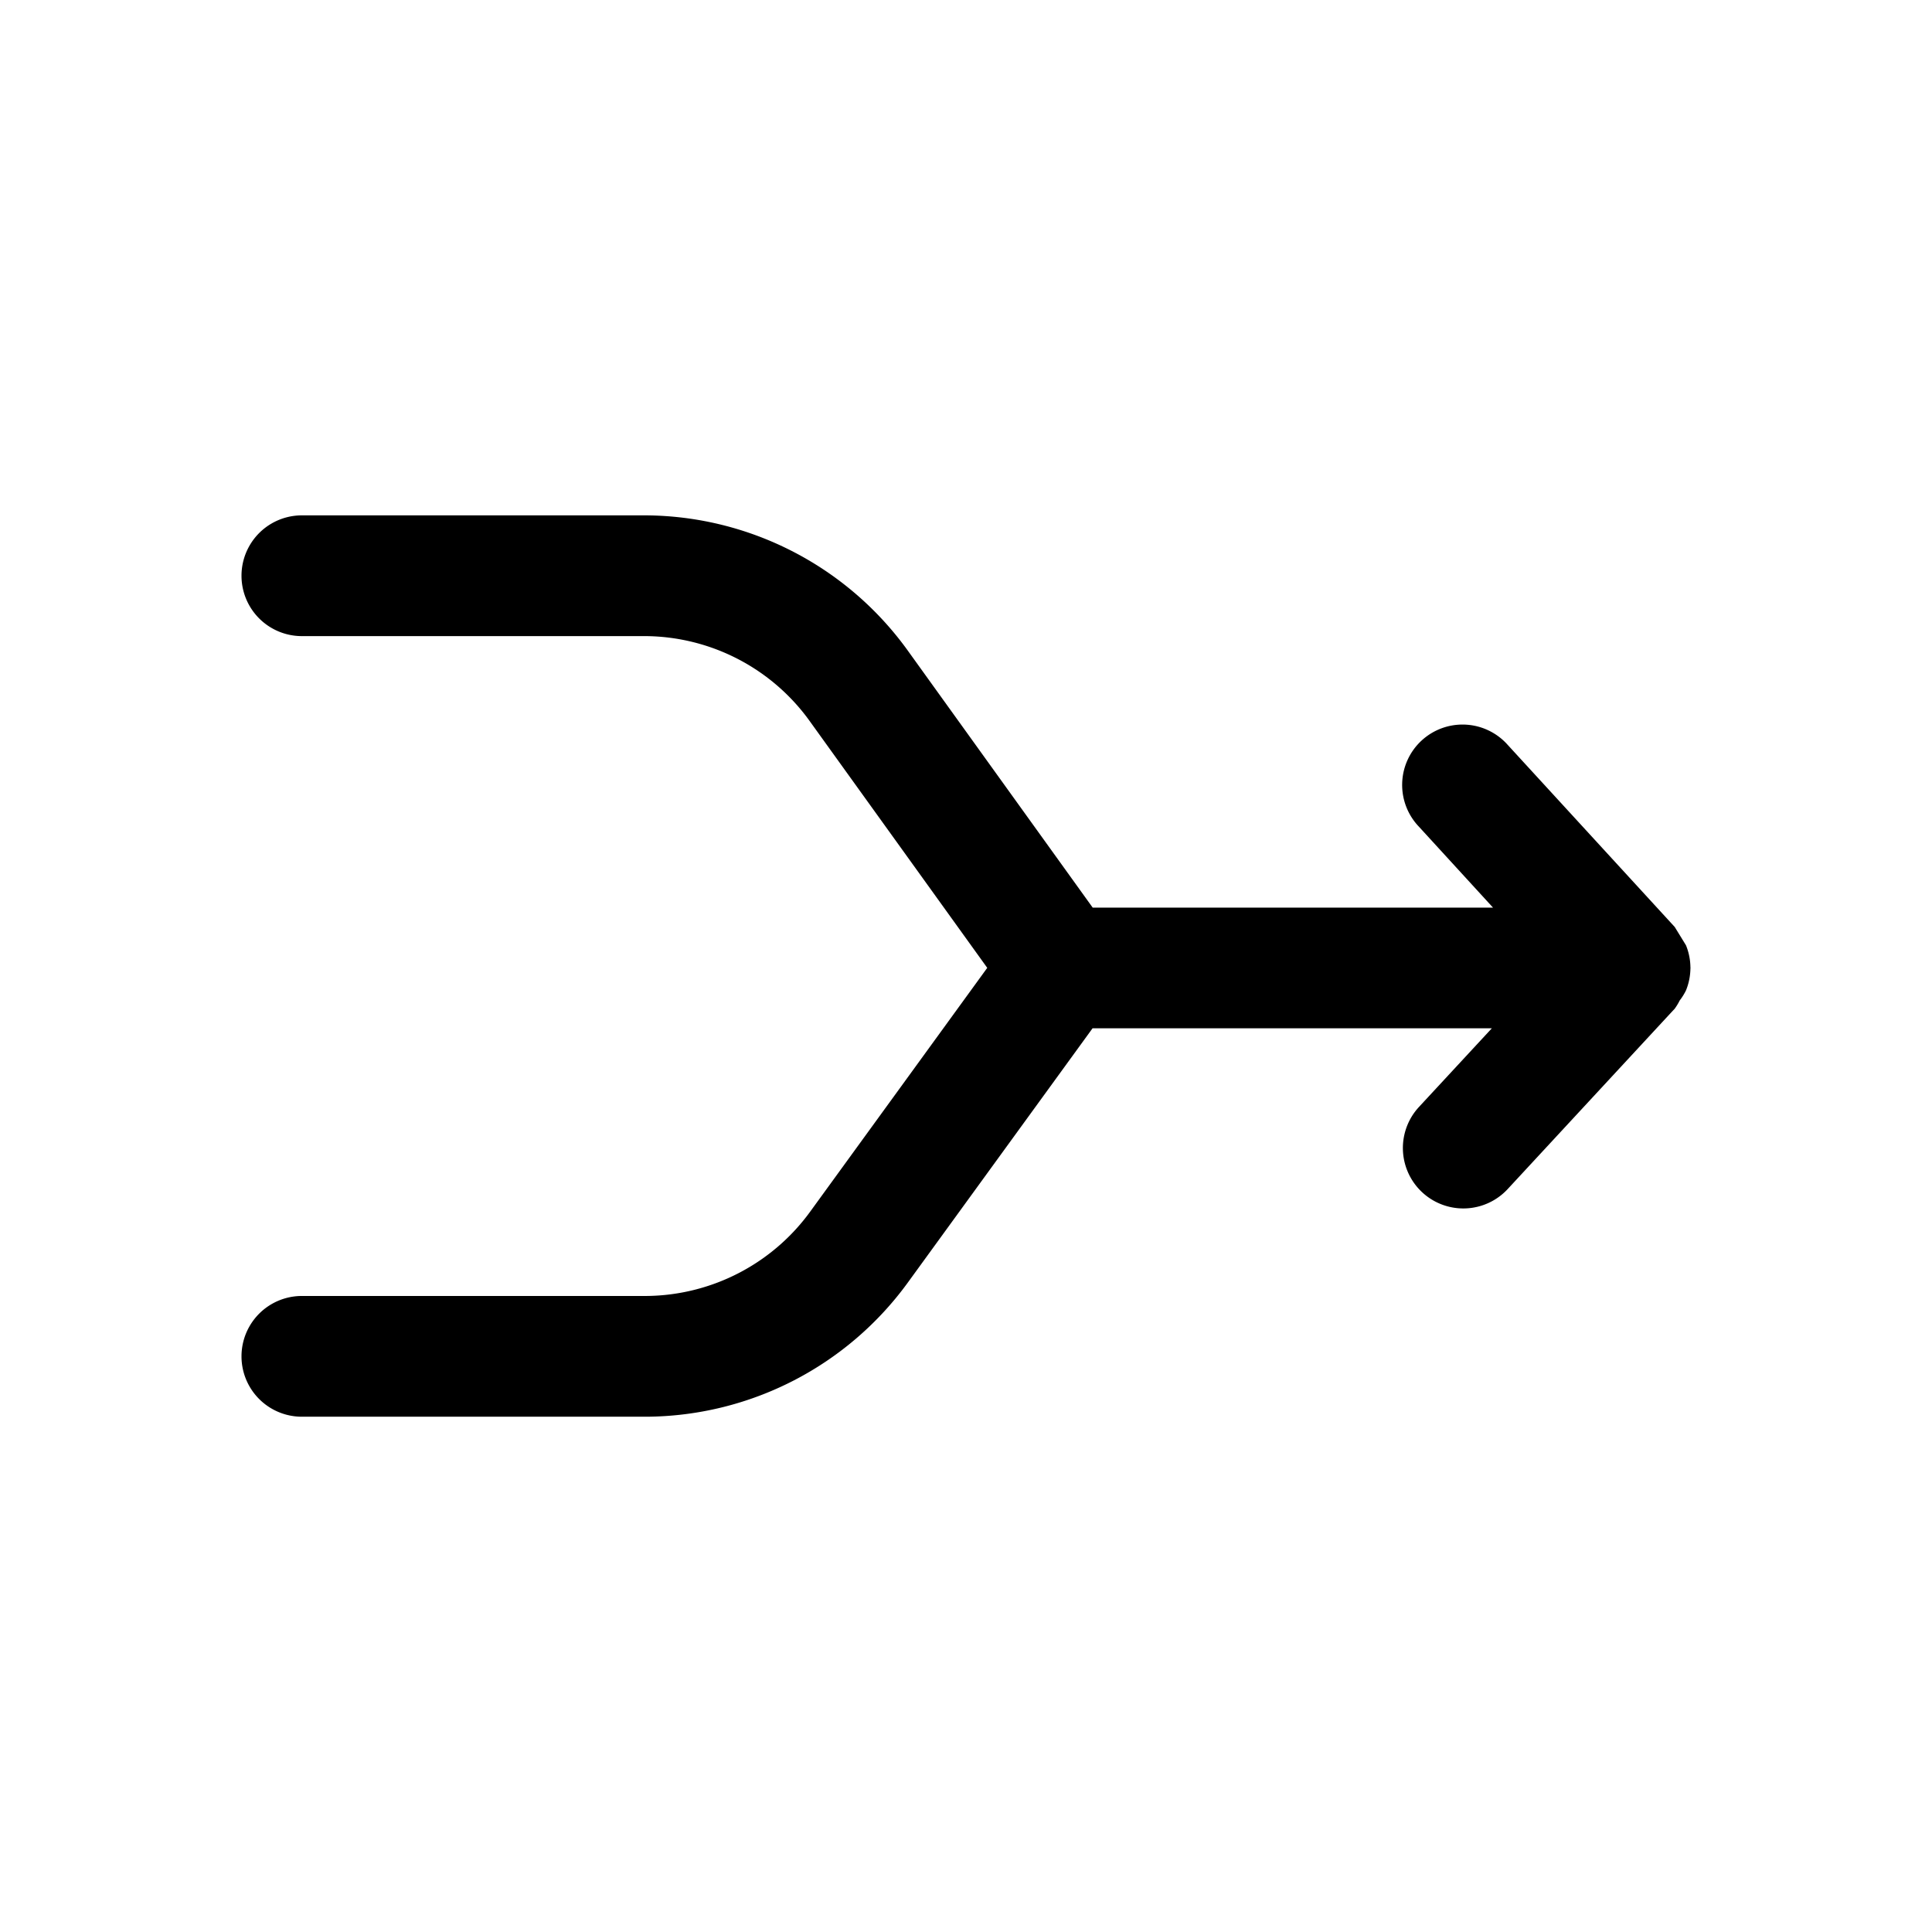 <svg id="icons" xmlns="http://www.w3.org/2000/svg" viewBox="0 0 24 24"><title>03-11-merge-m</title><rect id="canvas" width="24" height="24" style="fill:none"/><path d="M20.866,12.428a.73.73,0,0,0,.078-.125.751.751,0,0,0,.055-.271L21,12.024l-.001-.007a.749.749,0,0,0-.055-.274,204.708,204.708,0,0,0-.14-.228L18.73,9.254A.75.75,0,1,0,17.625,10.268l.922,1.007H13.574l-2.287-3.179A4.041,4.041,0,0,0,8.02,6.402H3.75a.75.75,0,1,0,0,1.5H8.02A2.536,2.536,0,0,1,10.068,8.971L12.264,12.023,10.072,15.041a2.542,2.542,0,0,1-2.042,1.058H3.75a.75.75,0,0,0,0,1.5H8.03a4.045,4.045,0,0,0,3.255-1.677L13.572,12.774h4.96L17.627,13.751a.75.75,0,0,0,1.102,1.02l2.051-2.215.002-.002.02-.021A.713.713,0,0,0,20.866,12.428Z"/></svg>